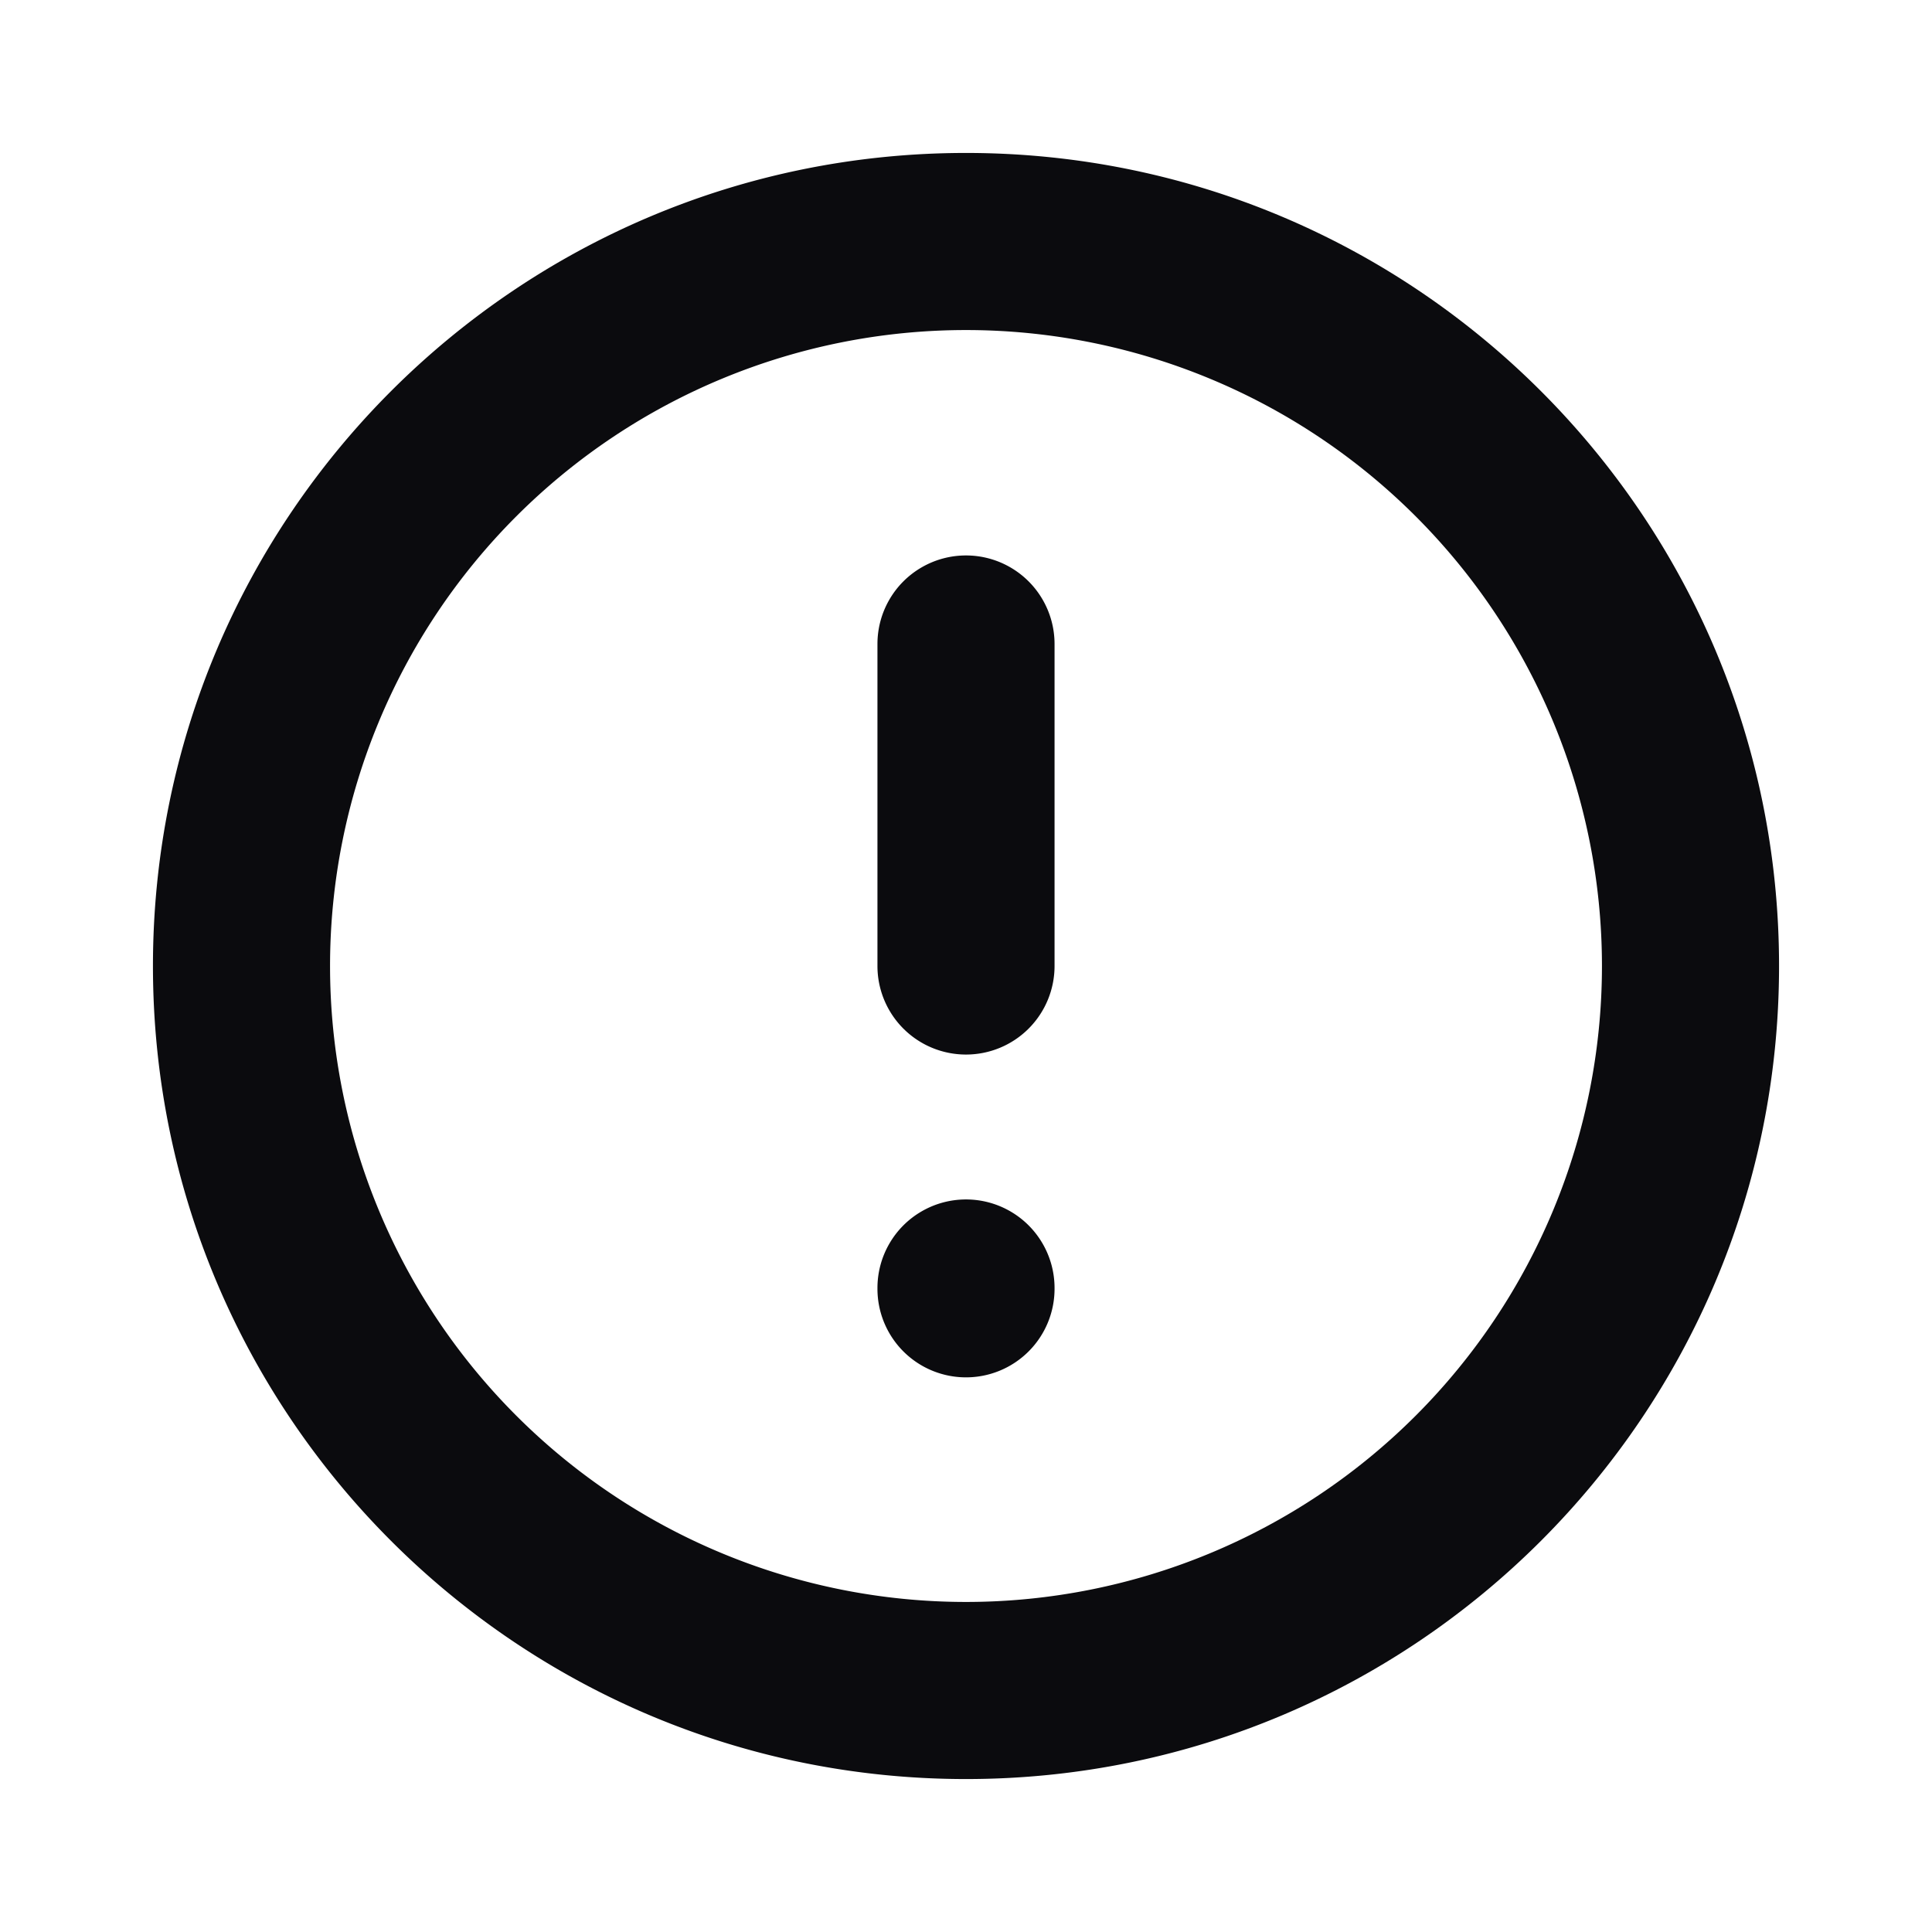 <svg xmlns="http://www.w3.org/2000/svg" width="24" height="24" fill="none" viewBox="0 0 24 24"><path fill="#0B0B0E" fill-rule="evenodd" d="M12 19.9a7.9 7.9 0 1 0 0-15.8 7.9 7.9 0 0 0 0 15.8ZM22.1 12c0 5.578-4.522 10.1-10.1 10.1-5.578 0-10.1-4.522-10.1-10.1C1.9 6.422 6.422 1.9 12 1.9c5.578 0 10.1 4.522 10.1 10.1ZM12 17.11a1.1 1.1 0 0 1-1.1-1.1V16a1.1 1.1 0 0 1 2.2 0v.01a1.1 1.1 0 0 1-1.1 1.1Zm0-4.01a1.1 1.1 0 0 1-1.1-1.1V8a1.1 1.1 0 0 1 2.2 0v4a1.1 1.1 0 0 1-1.1 1.1Z" clip-rule="evenodd"/></svg>